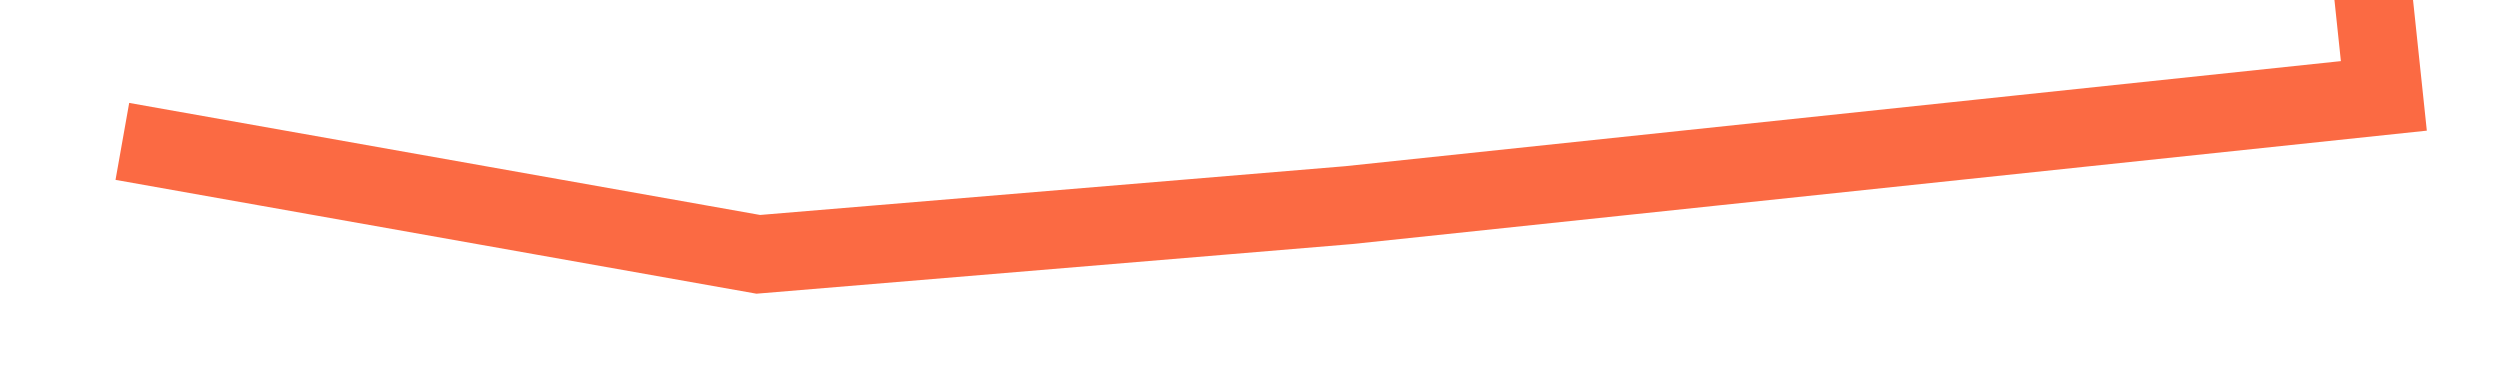 ﻿<?xml version="1.0" encoding="utf-8"?>
<svg version="1.1" xmlns:xlink="http://www.w3.org/1999/xlink" width="96px" height="14px" preserveAspectRatio="xMinYMid meet" viewBox="964 563  96 12" xmlns="http://www.w3.org/2000/svg">
  <g transform="matrix(0.105 0.995 -0.995 0.105 1472.1 -496.933 )">
    <path d="M 0.982 0  L 0 23.5  L 26.507 23.5  L 116.826 22.734  L 172.708 28.985  L 184.566 31.5  L 215.5 31.5  L 215.5 71.45  L 215 94.183  L 208.128 118  " stroke-width="3" stroke="#fb6a43" fill="none" transform="matrix(1 0 0 1 797 494 )" />
  </g>
</svg>